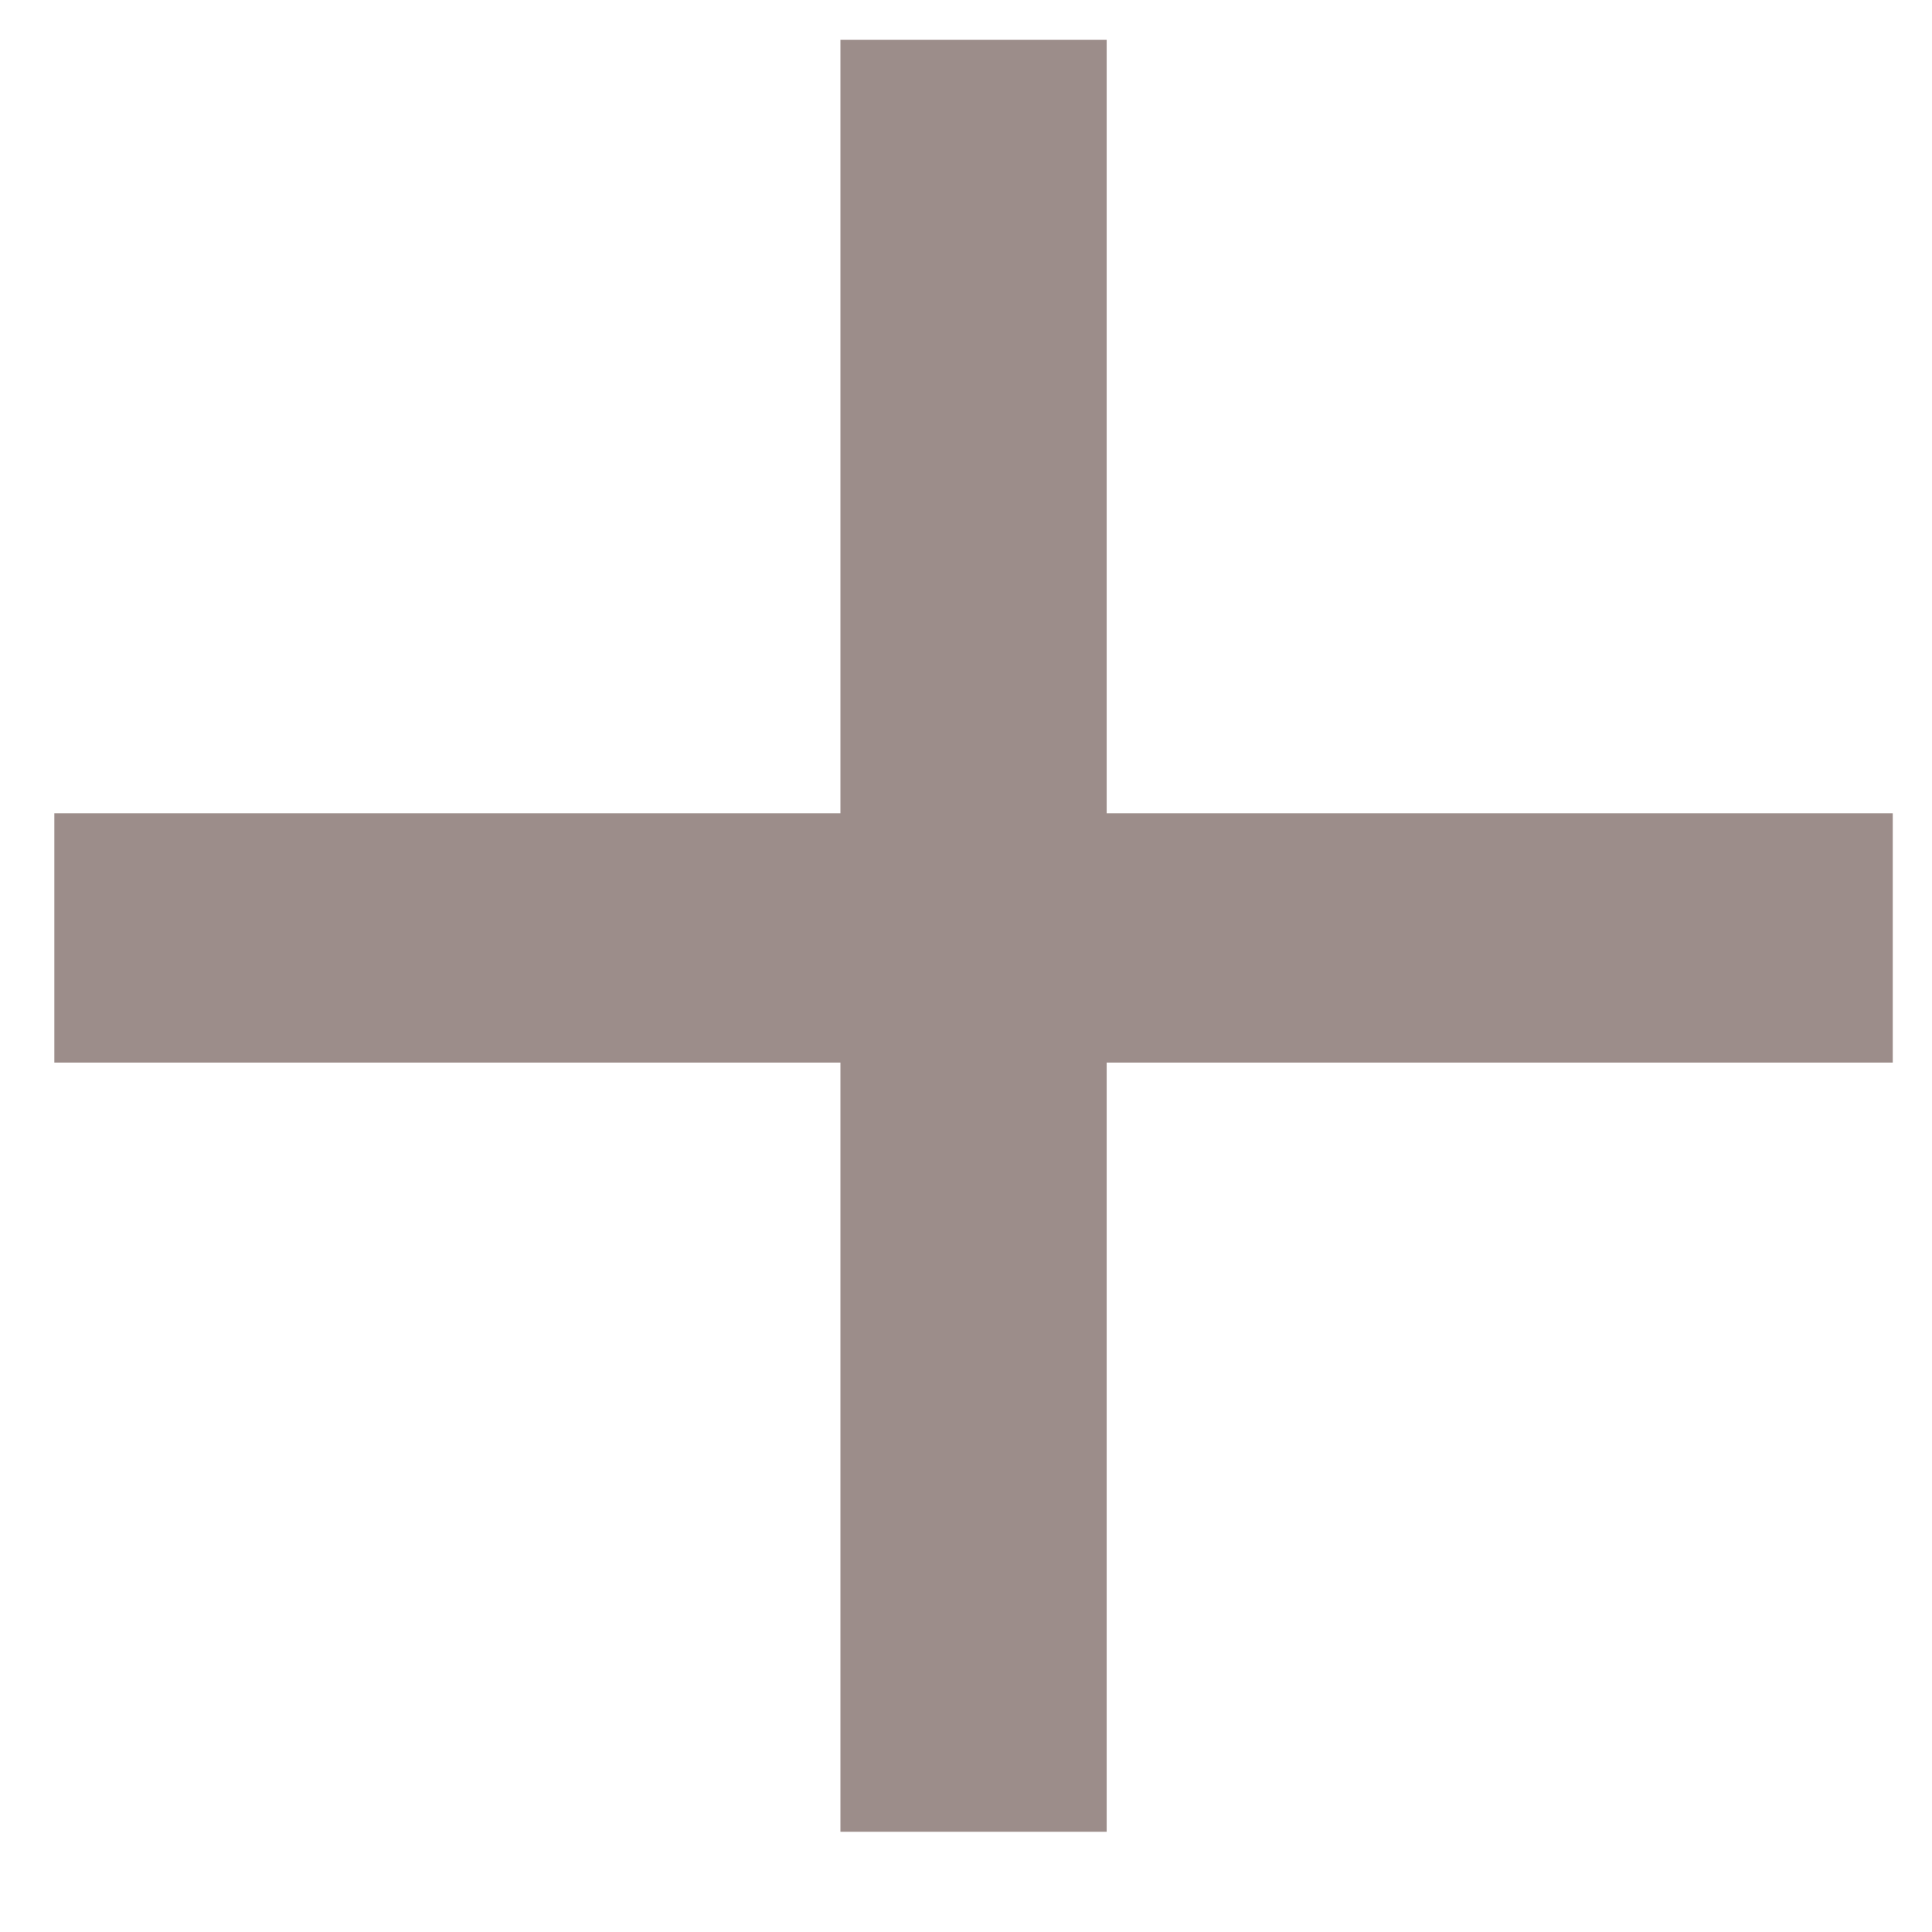 <svg width="16" height="16" viewBox="0 0 16 16" fill="none" xmlns="http://www.w3.org/2000/svg">
<path opacity="0.5" d="M15.675 8.8H9.165V15.17H6.96V8.8H0.45V6.735H6.96V0.33H9.165V6.735H15.675V8.8Z" fill="#3A1C17"/>
</svg>
